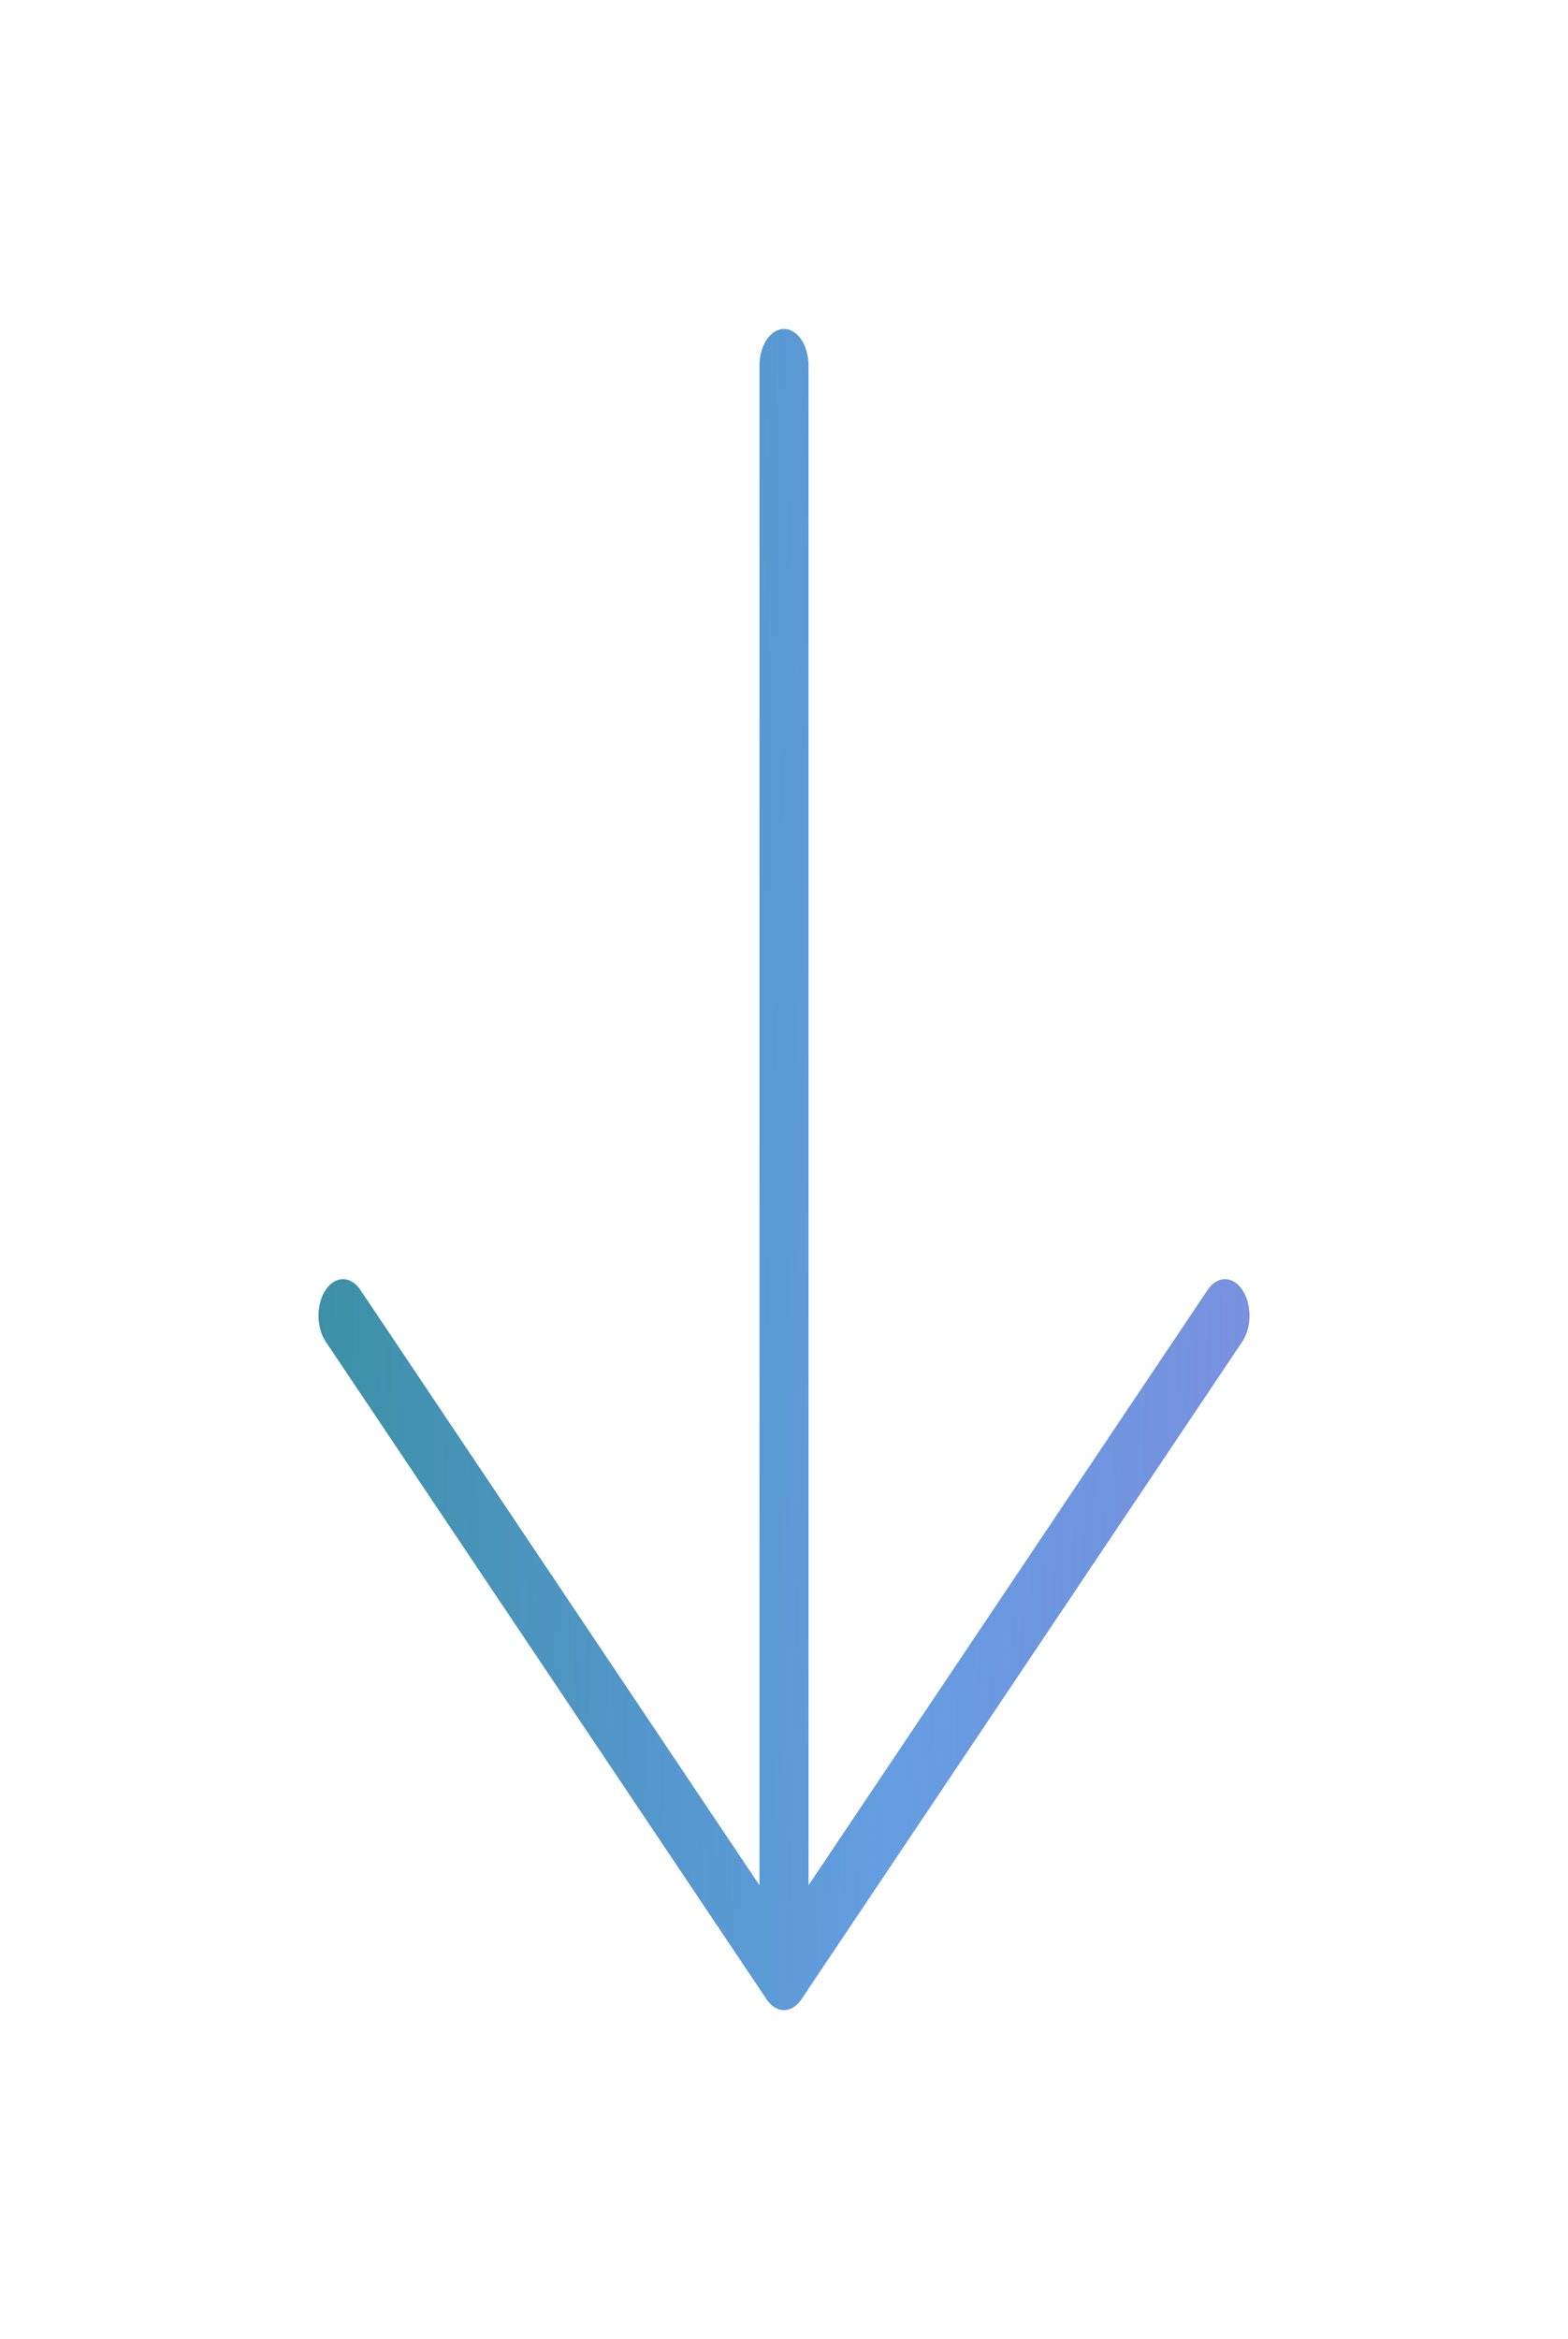 <svg width="57" height="85" viewBox="0 0 57 85" fill="none" xmlns="http://www.w3.org/2000/svg">
<path d="M45.161 48.752L29.13 72.658C29.047 72.782 28.949 72.88 28.841 72.947C28.733 73.013 28.617 73.048 28.5 73.048C28.383 73.048 28.267 73.013 28.159 72.947C28.051 72.88 27.953 72.782 27.87 72.658L11.839 48.752C11.671 48.503 11.578 48.165 11.578 47.812C11.578 47.46 11.671 47.122 11.839 46.873C12.006 46.624 12.232 46.484 12.469 46.484C12.705 46.484 12.932 46.624 13.099 46.873L27.609 68.511V13.281C27.609 12.929 27.703 12.591 27.87 12.342C28.037 12.093 28.264 11.953 28.5 11.953C28.736 11.953 28.963 12.093 29.13 12.342C29.297 12.591 29.391 12.929 29.391 13.281V68.511L43.901 46.873C44.068 46.624 44.295 46.484 44.531 46.484C44.768 46.484 44.994 46.624 45.161 46.873C45.328 47.122 45.422 47.46 45.422 47.812C45.422 48.165 45.328 48.503 45.161 48.752Z" fill="url(#paint0_linear_107_19)"/>
<defs>
<linearGradient id="paint0_linear_107_19" x1="11.578" y1="11.953" x2="57.269" y2="13.312" gradientUnits="userSpaceOnUse">
<stop stop-color="#3B90A3"/>
<stop offset="0.49" stop-color="#337ED6" stop-opacity="0.755"/>
<stop offset="1" stop-color="#1C23BF" stop-opacity="0.5"/>
</linearGradient>
</defs>
</svg>
